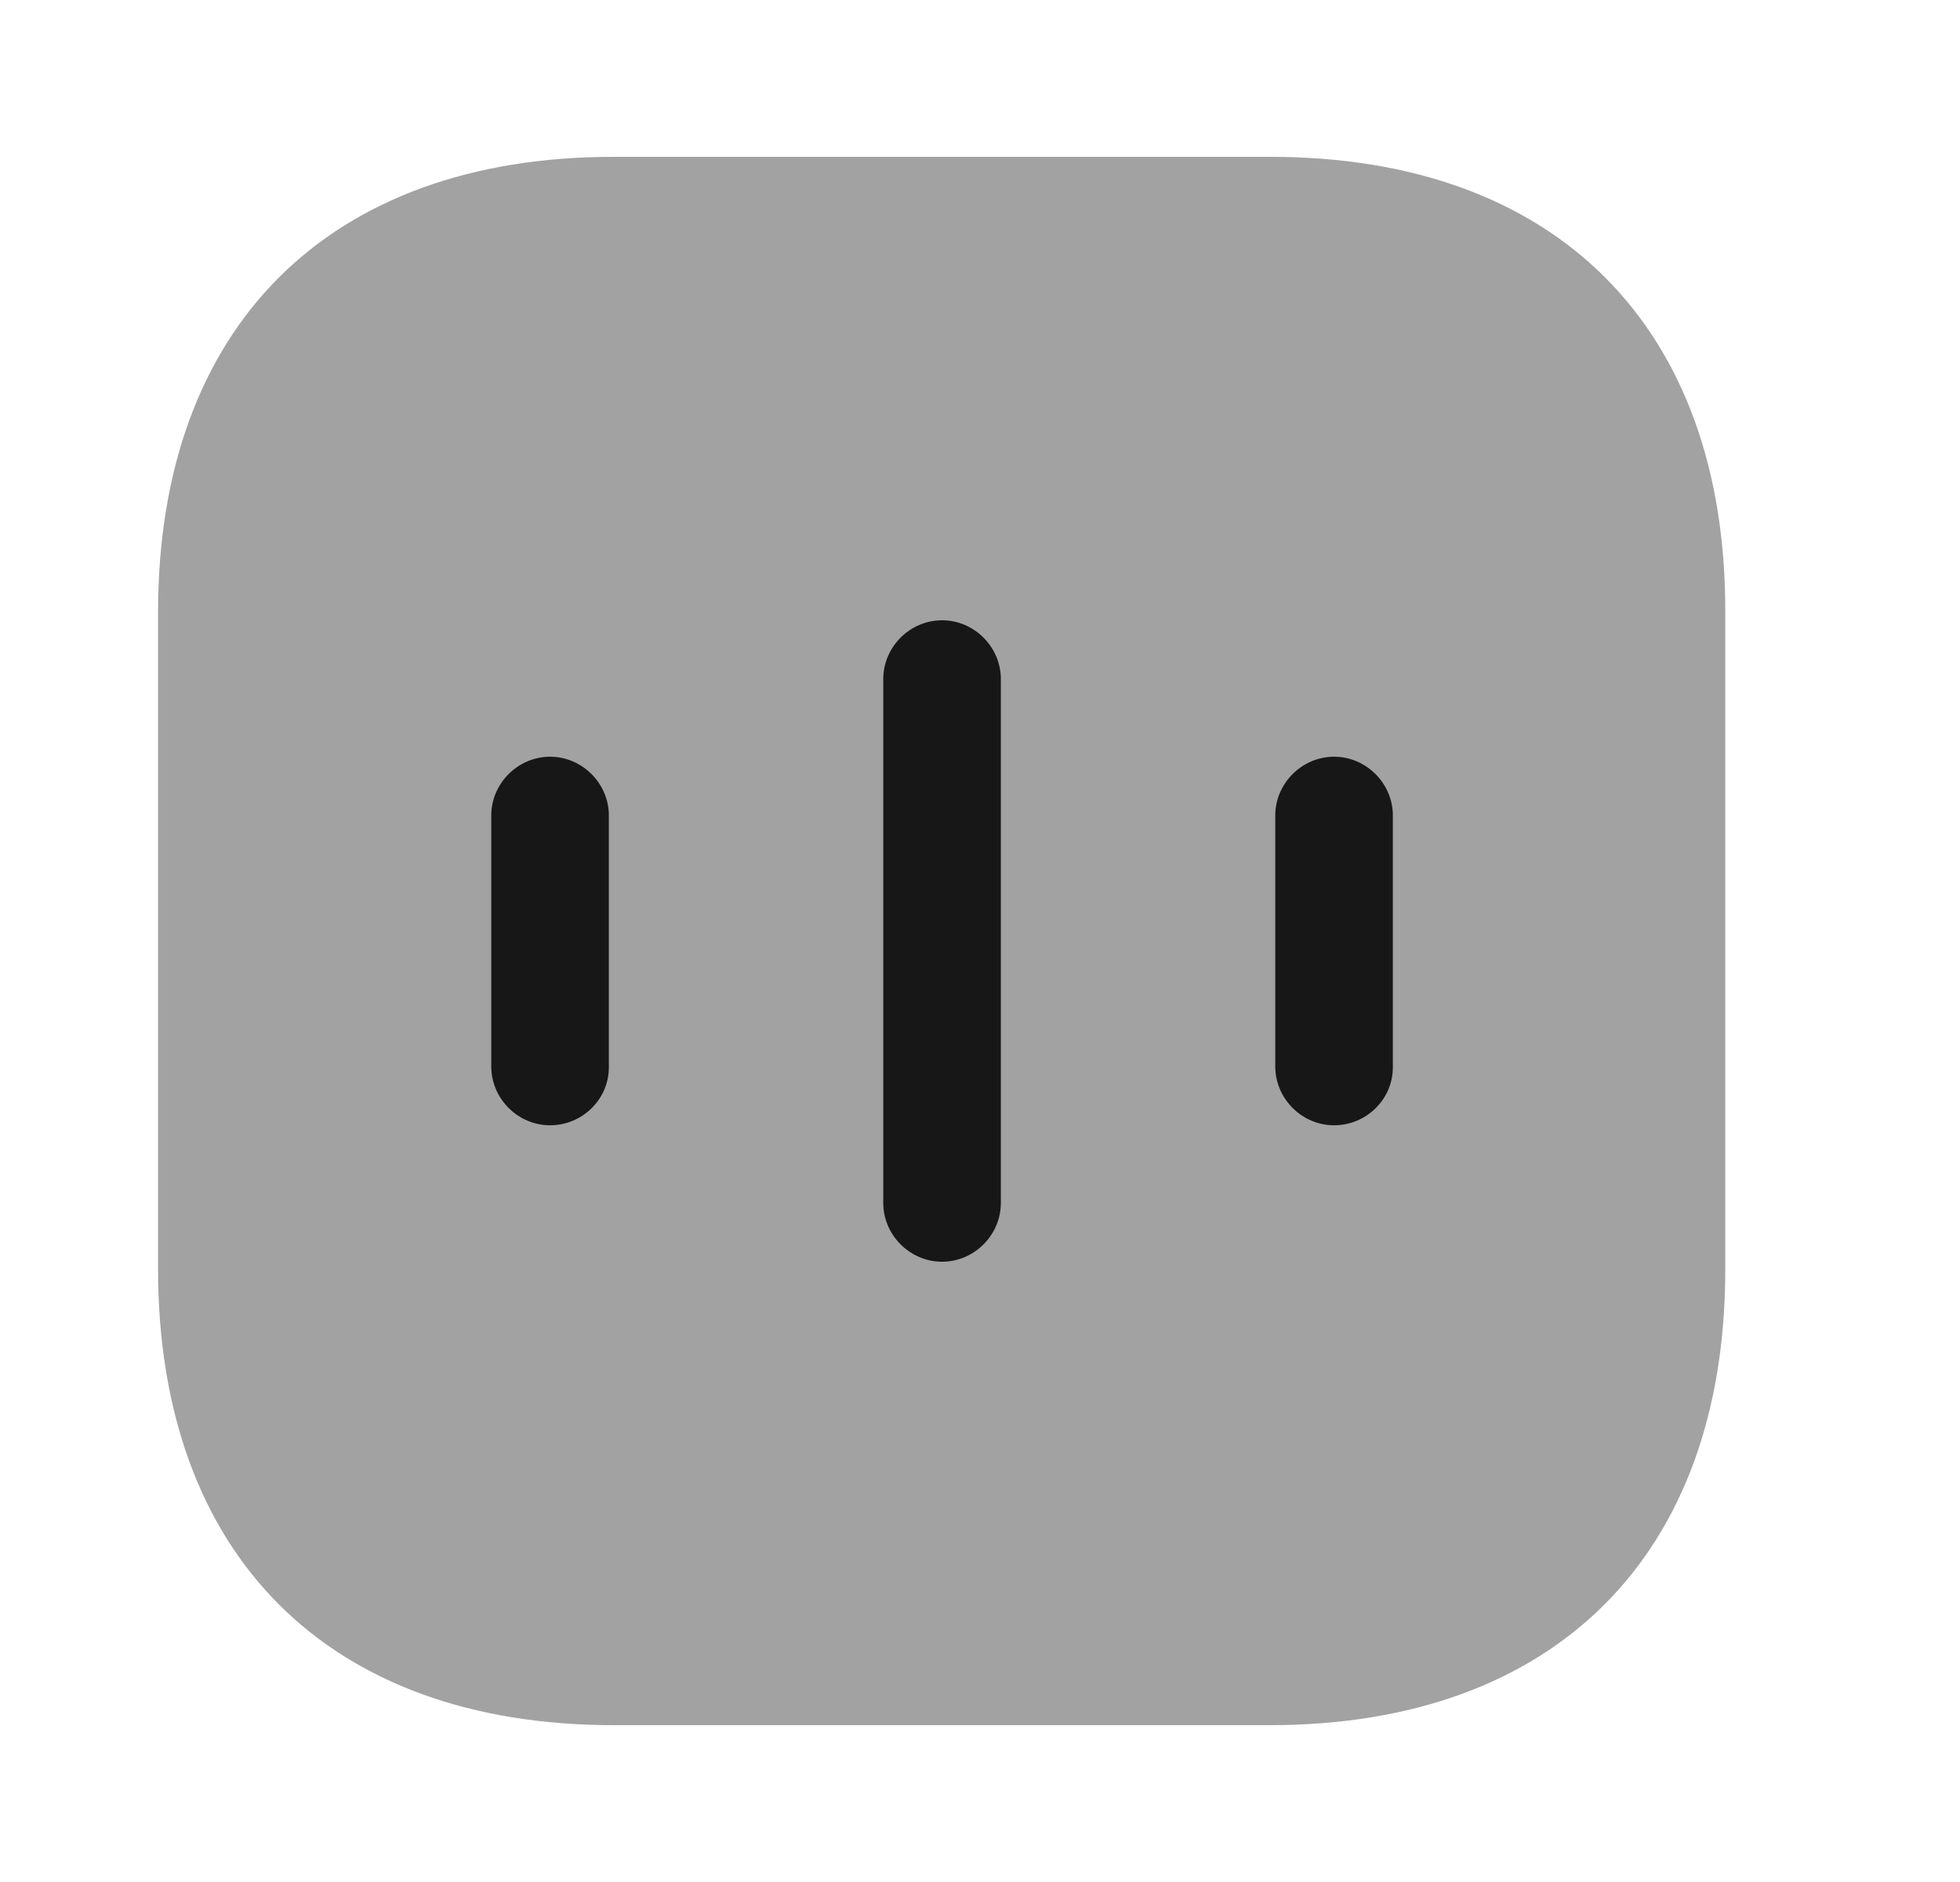 <svg width="25" height="24" viewBox="0 0 25 24" fill="none" xmlns="http://www.w3.org/2000/svg">
<path opacity="0.4" d="M16.206 2H7.826C4.186 2 2.016 4.17 2.016 7.81V16.18C2.016 19.83 4.186 22 7.826 22H16.196C19.836 22 22.006 19.83 22.006 16.19V7.81C22.016 4.17 19.846 2 16.206 2Z" fill="#171717"/>
<path d="M7.016 14.35C6.606 14.35 6.266 14.01 6.266 13.6V10.4C6.266 9.99 6.606 9.65 7.016 9.65C7.426 9.65 7.766 9.99 7.766 10.4V13.61C7.766 14.02 7.426 14.35 7.016 14.35Z" fill="#171717"/>
<path d="M12.016 16.09C11.606 16.09 11.266 15.75 11.266 15.34V8.66C11.266 8.25 11.606 7.91 12.016 7.91C12.426 7.91 12.766 8.25 12.766 8.66V15.34C12.766 15.75 12.426 16.09 12.016 16.09Z" fill="#171717"/>
<path d="M17.016 14.35C16.606 14.35 16.266 14.01 16.266 13.6V10.4C16.266 9.99 16.606 9.65 17.016 9.65C17.426 9.65 17.766 9.99 17.766 10.4V13.61C17.766 14.02 17.426 14.35 17.016 14.35Z" fill="#171717"/>
</svg>
